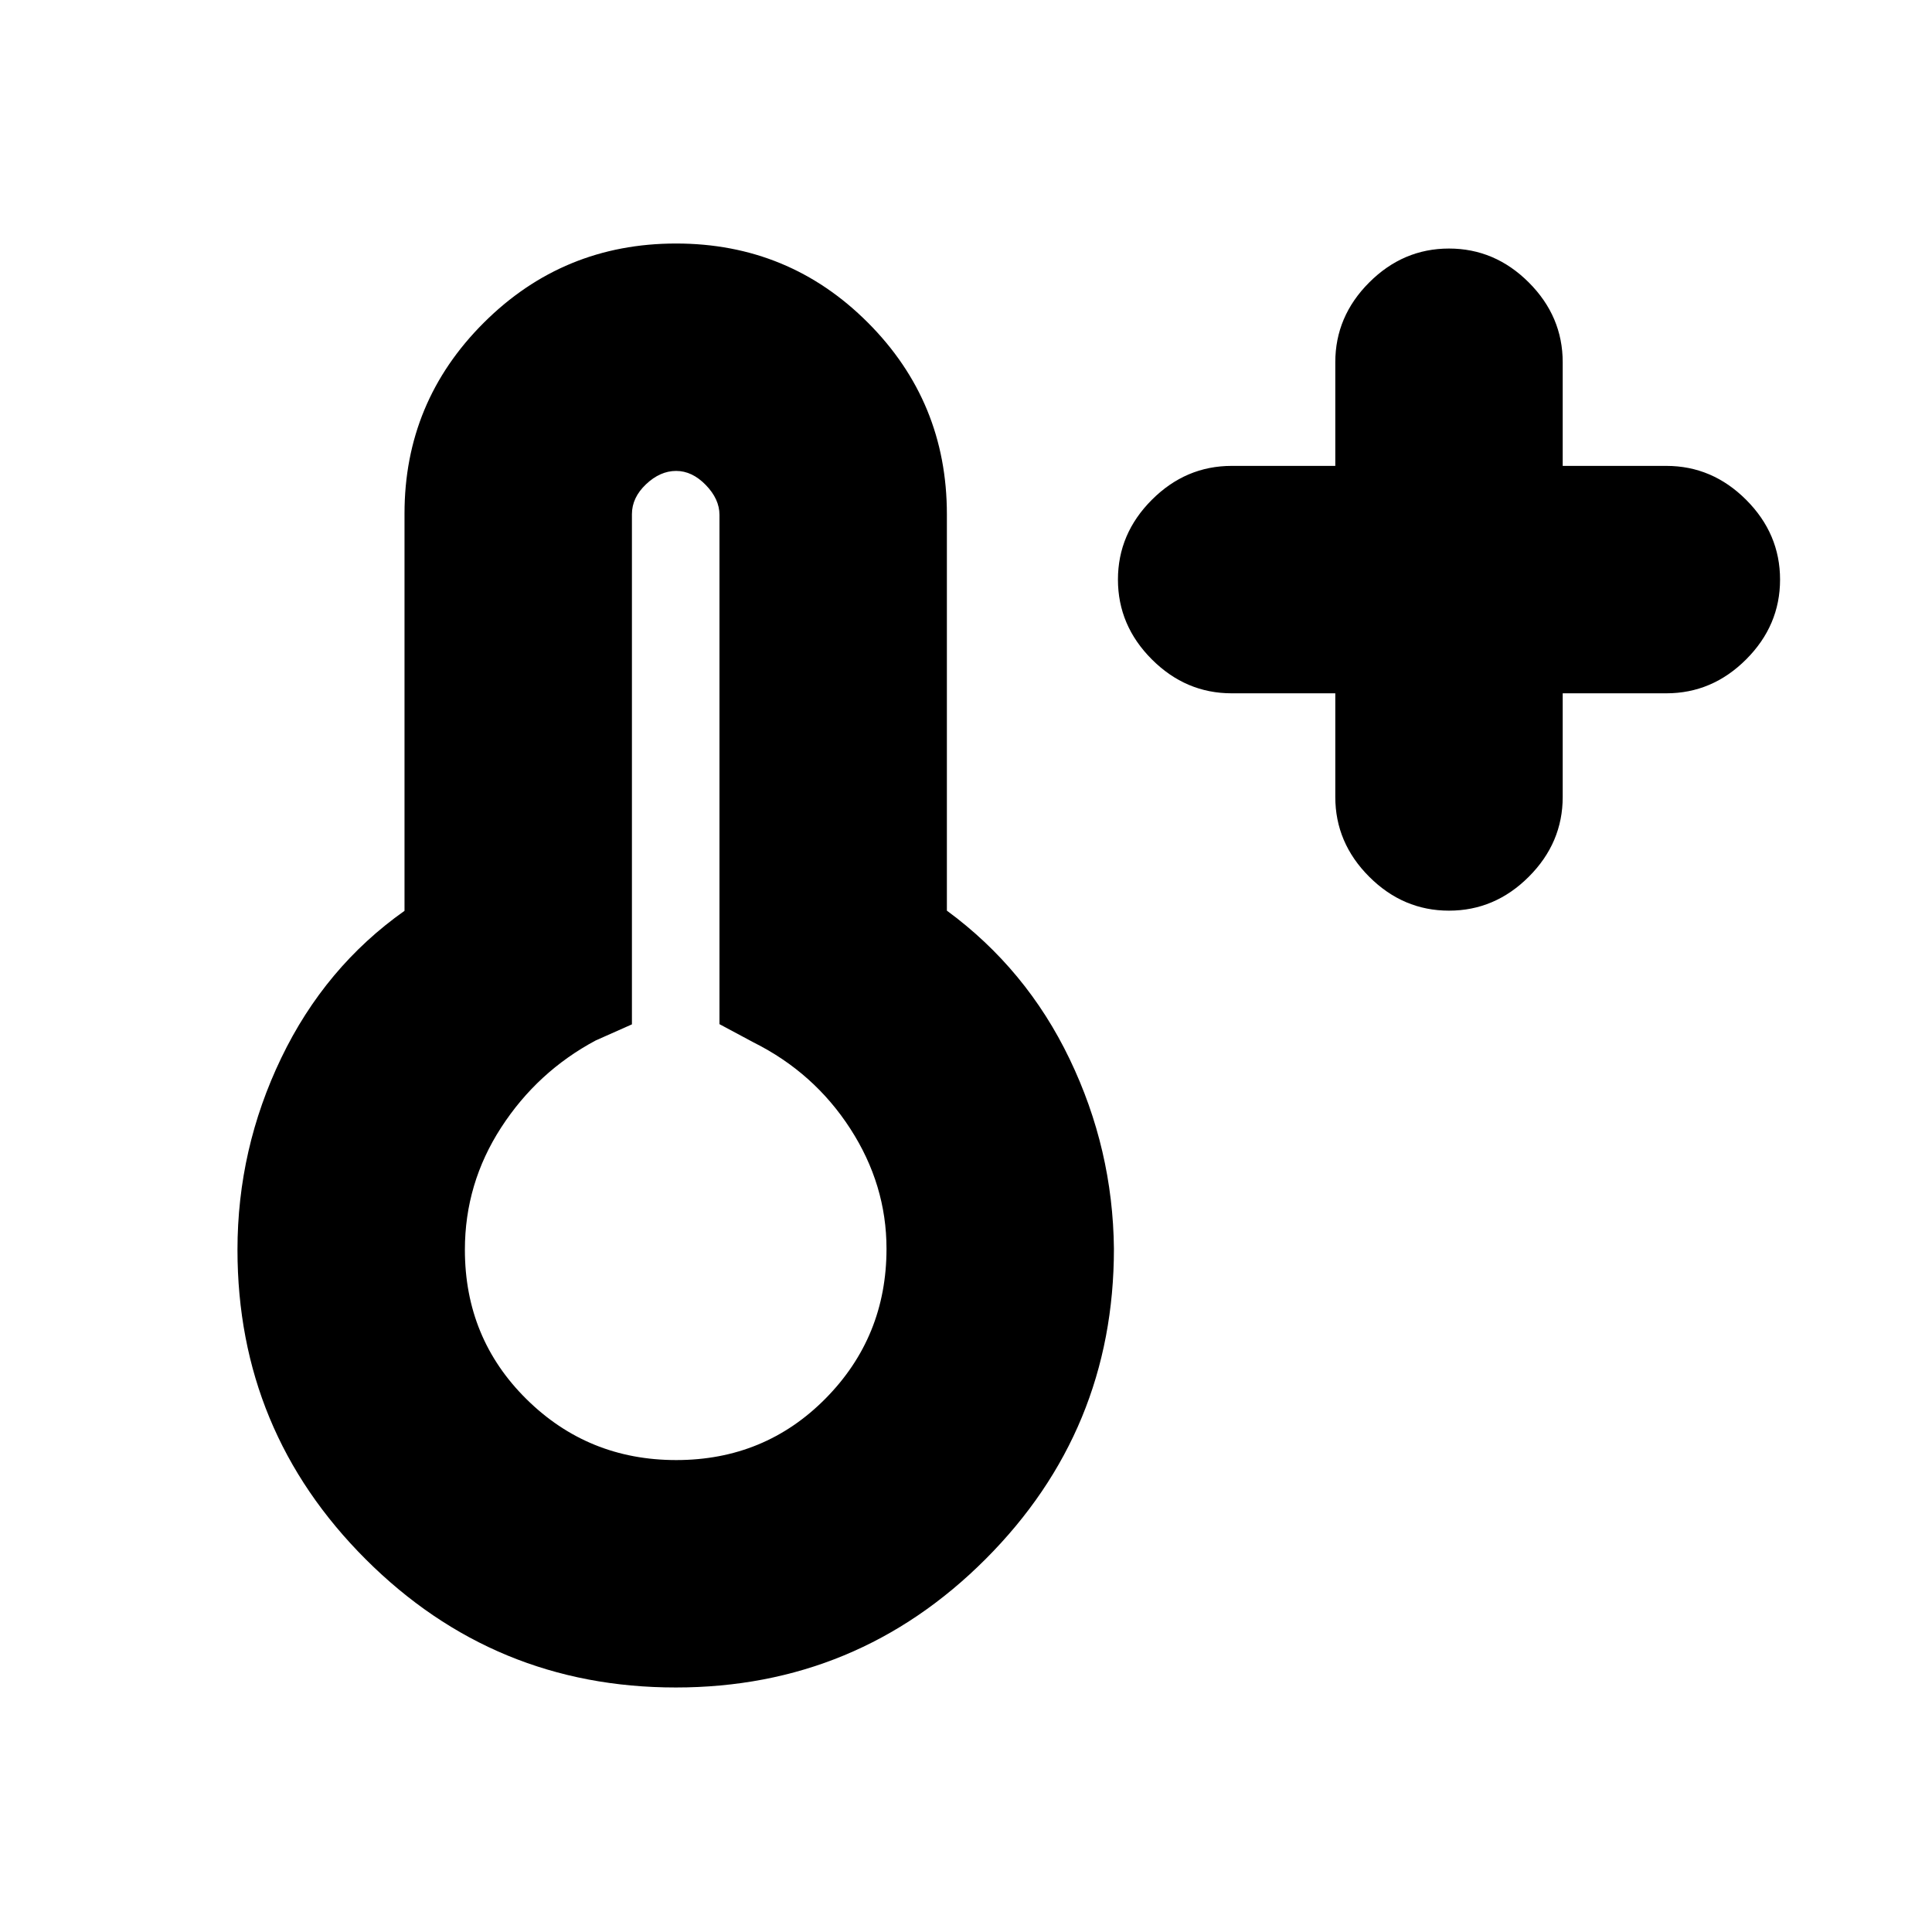 <svg xmlns="http://www.w3.org/2000/svg" height="20" viewBox="0 96 960 960" width="20"><path d="M663.5 440.5H612q-22.8 0-39.65-16.85Q555.5 406.8 555.5 384q0-22.8 16.85-39.65Q589.2 327.5 612 327.5h51.5V276q0-22.8 16.85-39.65Q697.2 219.5 720 219.5q22.8 0 39.65 16.85Q776.5 253.2 776.5 276v51.5H828q22.8 0 39.65 16.85Q884.5 361.2 884.5 384q0 22.8-16.85 39.65Q850.8 440.5 828 440.5h-51.5V492q0 22.8-16.85 39.65Q742.8 548.5 720 548.5q-22.8 0-39.65-16.85Q663.5 514.8 663.5 492v-51.5Zm-327.746 494q-90.254 0-154.004-63.674Q118 807.152 118 717q0-50.084 21.75-95.292T201 548.591v-197.42q0-55.546 39.441-94.859Q279.882 217 335.941 217t95.309 39.312q39.25 39.313 39.25 95.188v197q39.5 29 61 73.75t22 94.25q0 90.36-63.746 154.18-63.745 63.82-154 63.82Zm.246-113q44 0 74.25-30.625T440.5 716.5q0-31.816-18-59.658-18-27.842-48-42.842l-17-9.107V351.805q0-7.805-6.789-14.805-6.79-7-14.75-7Q328 330 321 336.631q-7 6.632-7 14.869V605l-18 8q-29 15.5-47 43.291-18 27.791-18 60.709 0 44 30.625 74.25T336 821.5Zm0-105Z"/></svg>